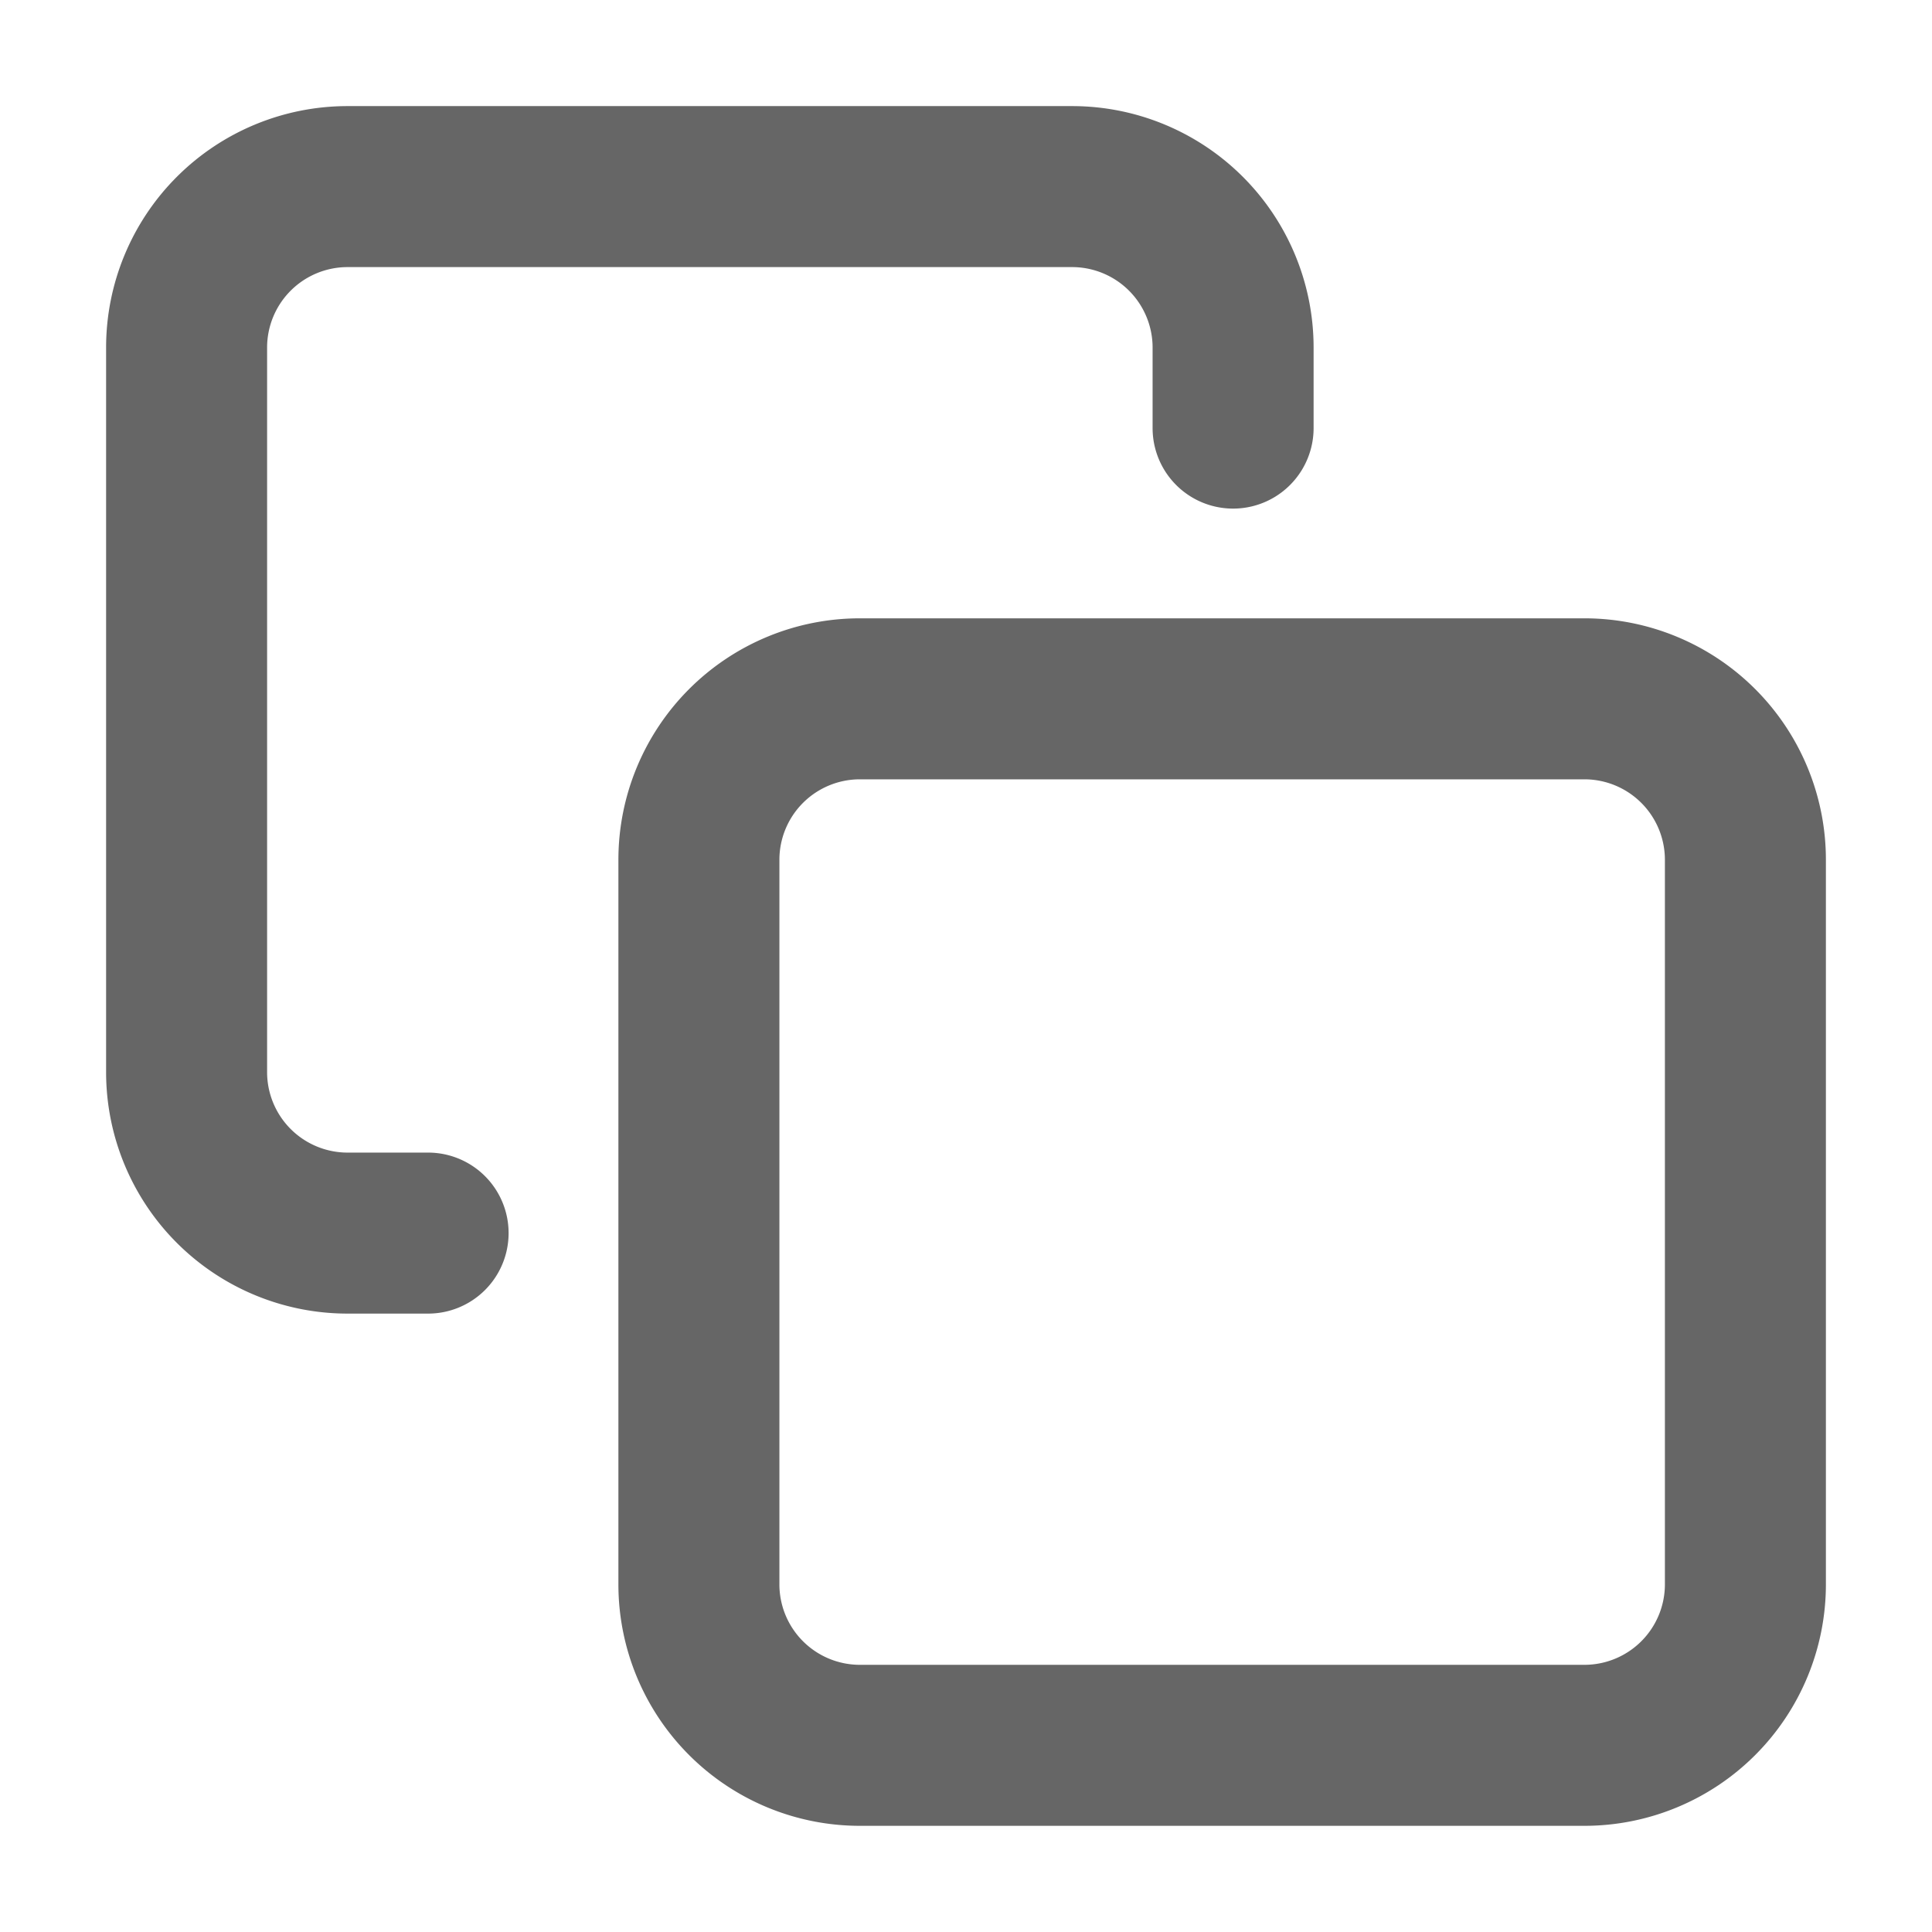 <svg xmlns="http://www.w3.org/2000/svg" xmlns:xlink="http://www.w3.org/1999/xlink" width="24" height="24" viewBox="0 0 24 24">
  <defs>
    <clipPath id="clip-path">
      <rect id="Rectangle_56006" data-name="Rectangle 56006" width="24" height="24" fill="#666"/>
    </clipPath>
  </defs>
  <g id="复制1" clip-path="url(#clip-path)">
    <g id="Group_13887" data-name="Group 13887" transform="translate(1.318 1.318)">
      <path id="Path_26106" data-name="Path 26106" d="M171,300.5h-9a3,3,0,0,1-3-3v-9a3,3,0,0,1,3-3h9a3,3,0,0,1,3,3v9A3,3,0,0,1,171,300.5Zm-9-13a1,1,0,0,0-1,1v9a1,1,0,0,0,1,1h9a1,1,0,0,0,1-1v-9a1,1,0,0,0-1-1Z" transform="translate(-152.636 -279.137)" fill="#666"/>
      <path id="Path_26107" data-name="Path 26107" d="M152.5,290h-1a3,3,0,0,1-3-3v-9a3,3,0,0,1,3-3h9a3,3,0,0,1,3,3v1a1,1,0,0,1-2,0v-1a1,1,0,0,0-1-1h-9a1,1,0,0,0-1,1v9a1,1,0,0,0,1,1h1a1,1,0,0,1,0,2Z" transform="translate(-148.5 -275)" fill="#666"/>
    </g>
    <rect id="Rectangle_55892" data-name="Rectangle 55892" width="24" height="24" fill="none"/>
  </g>
</svg>
